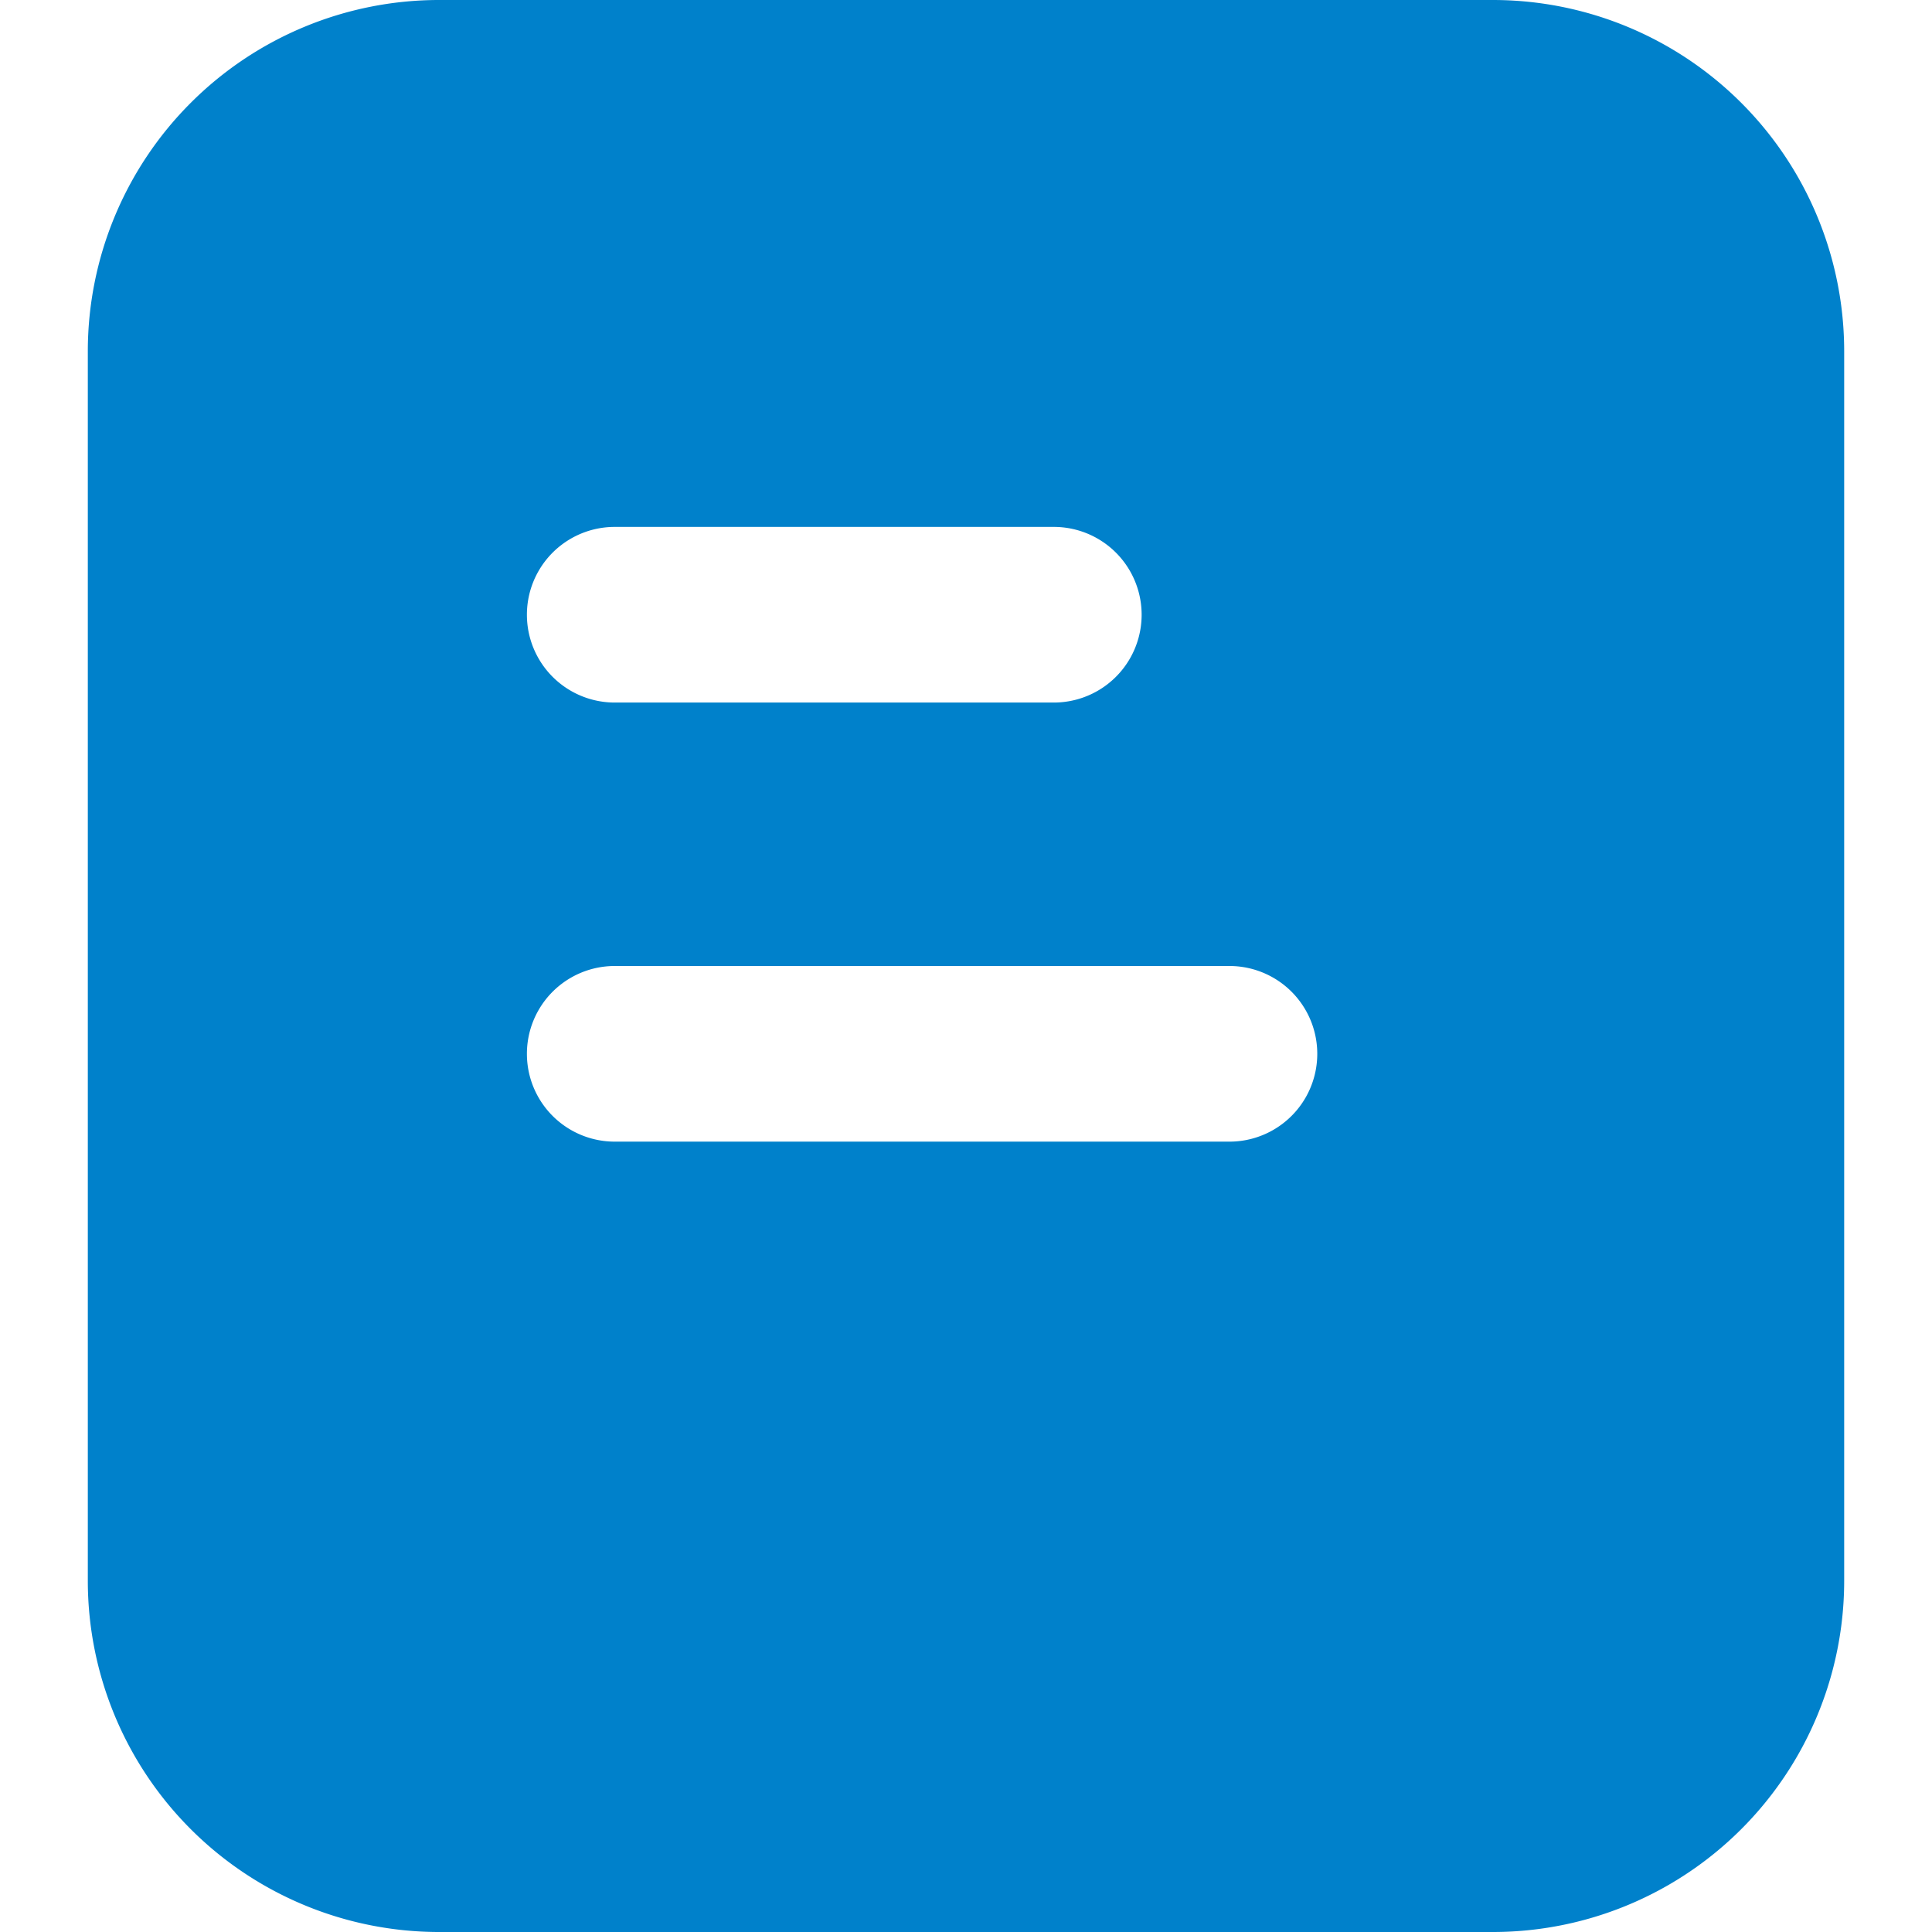 <?xml version="1.0" standalone="no"?><!DOCTYPE svg PUBLIC "-//W3C//DTD SVG 1.1//EN" "http://www.w3.org/Graphics/SVG/1.1/DTD/svg11.dtd"><svg t="1666258792657" class="icon" viewBox="0 0 1024 1024" version="1.1" xmlns="http://www.w3.org/2000/svg" p-id="3486" xmlns:xlink="http://www.w3.org/1999/xlink" width="200" height="200"><path d="M791.273 0a186.182 186.182 0 0 1 186.182 186.182v651.636a186.182 186.182 0 0 1-186.182 186.182H232.727a186.182 186.182 0 0 1-186.182-186.182V186.182a186.182 186.182 0 0 1 186.182-186.182z m-139.636 512H325.818a46.545 46.545 0 0 0 0 93.091h325.818a46.545 46.545 0 0 0 0-93.091z m-93.091-232.727H325.818a46.545 46.545 0 1 0 0 93.091h232.727a46.545 46.545 0 0 0 0-93.091z" fill="#0081CB" p-id="3487"></path></svg>